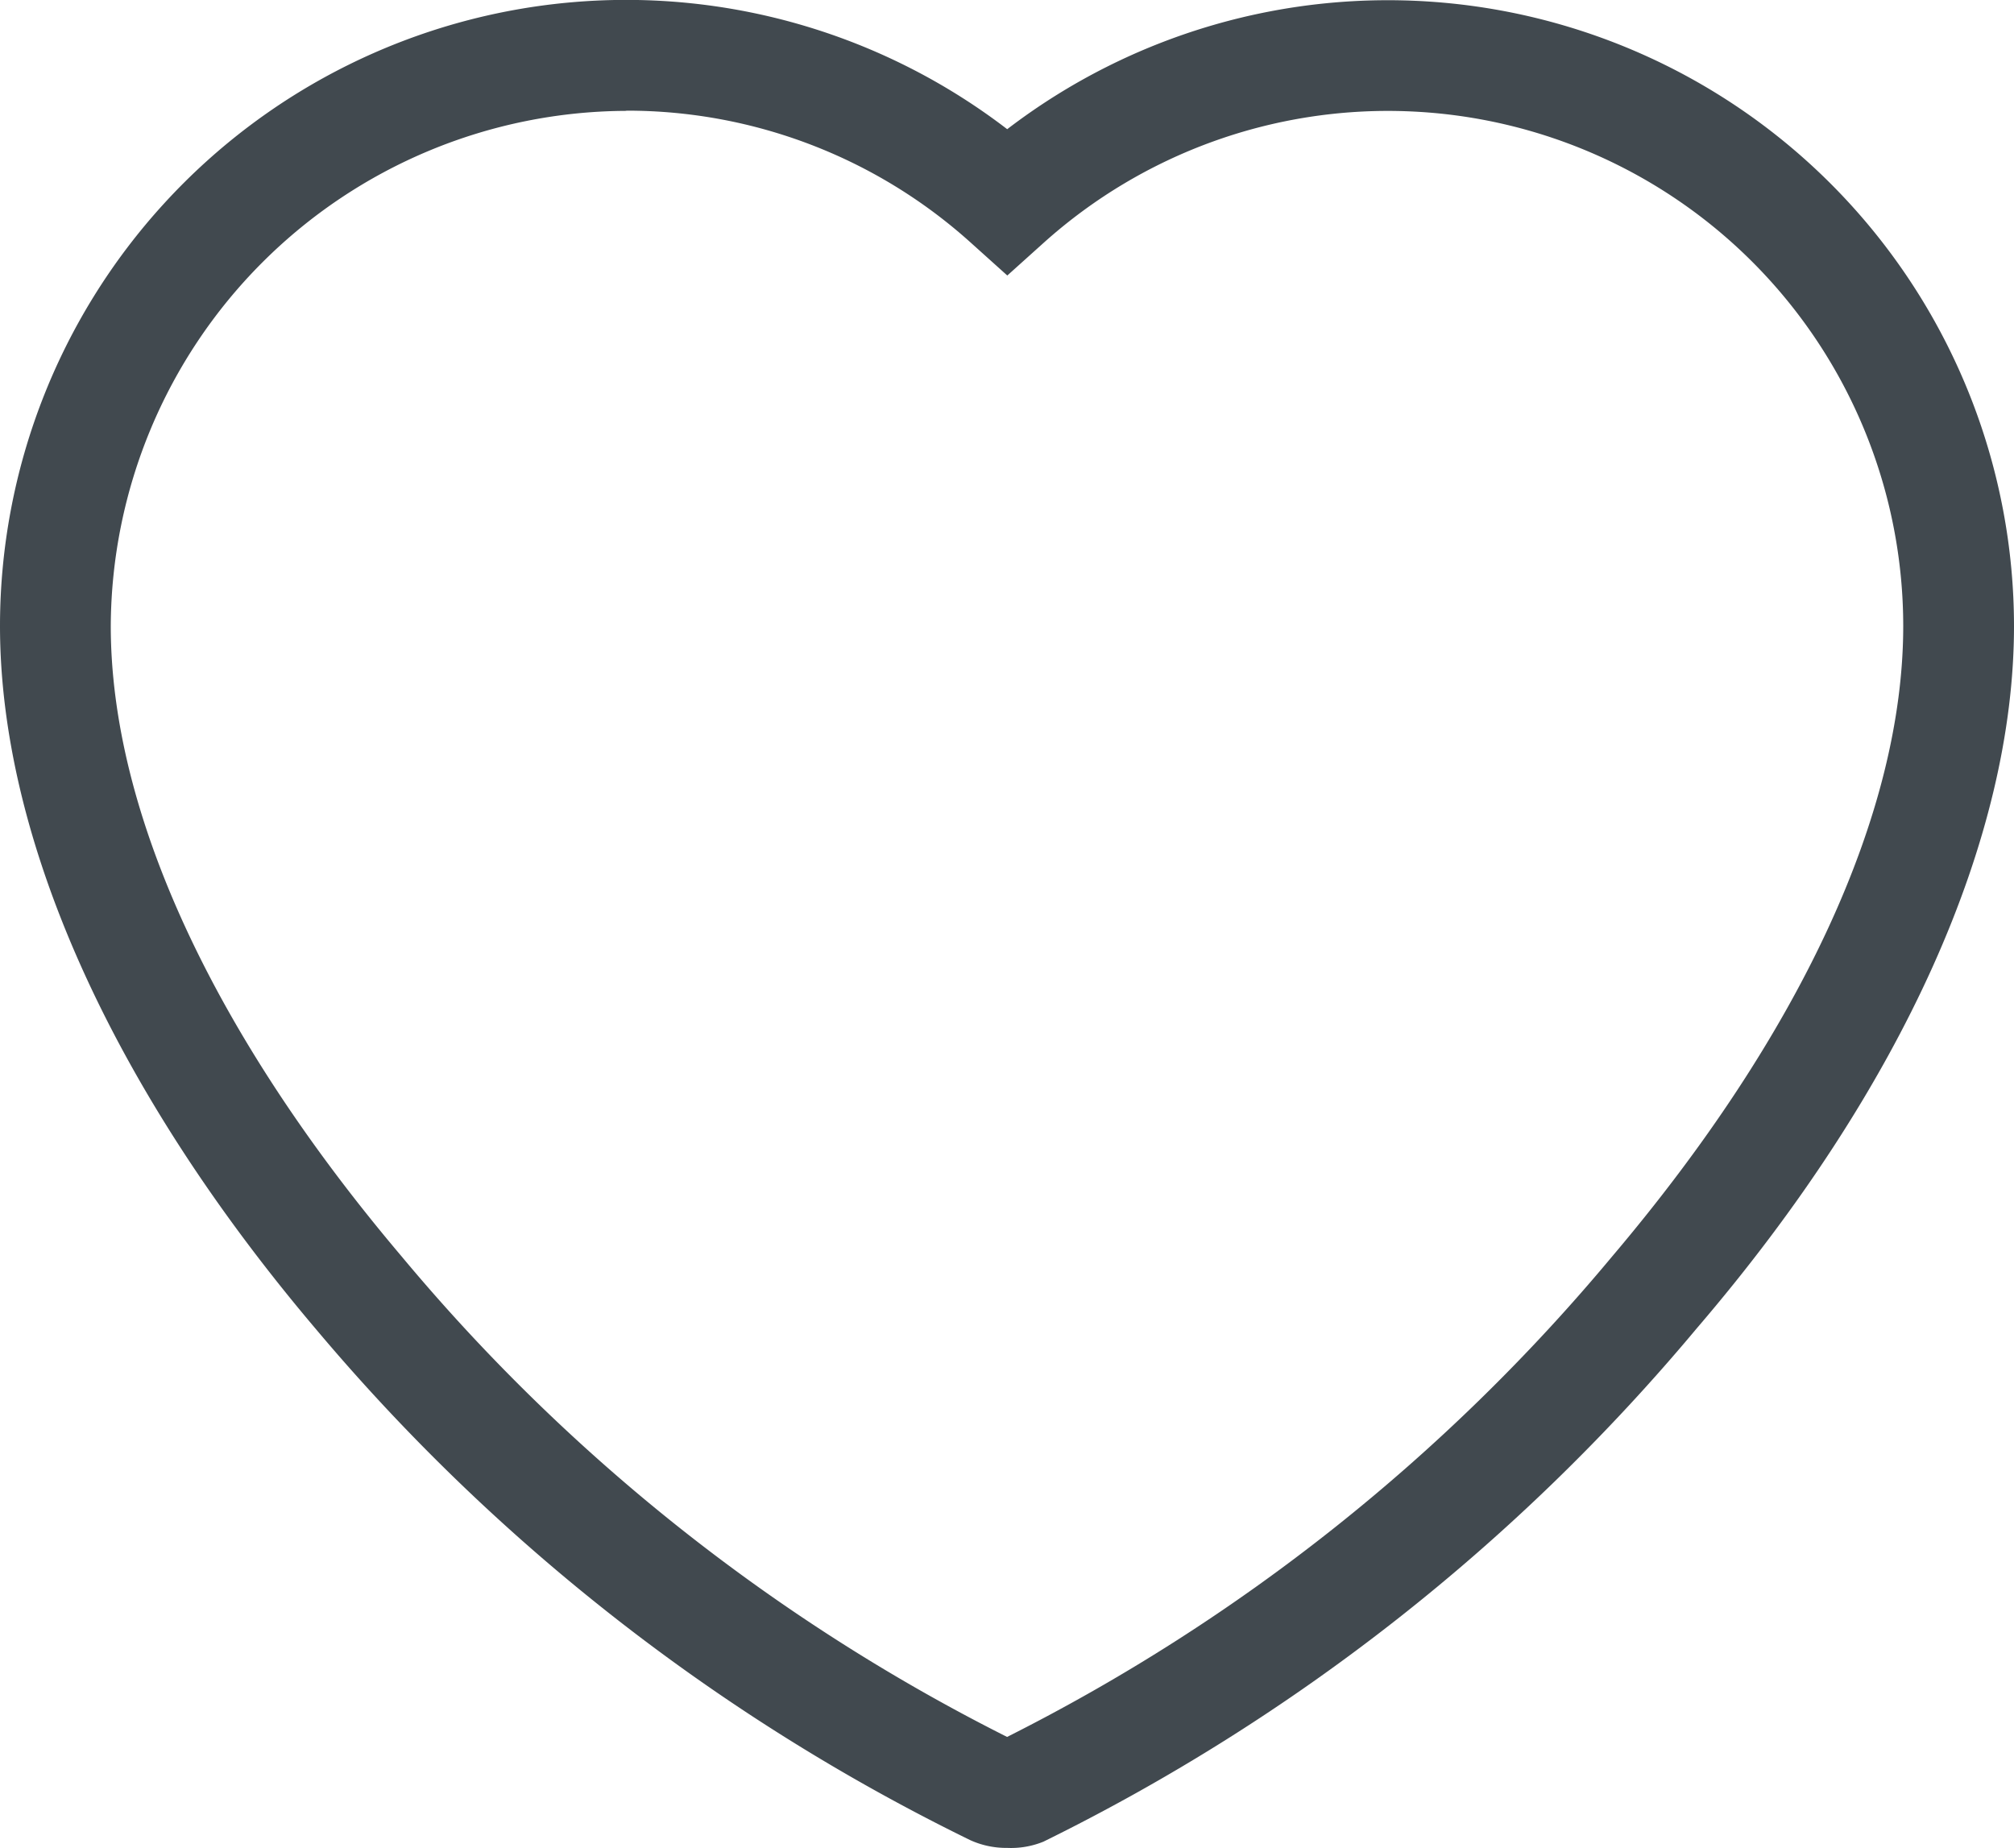 <svg id="Layer_2" data-name="Layer 2" xmlns="http://www.w3.org/2000/svg" viewBox="0 0 20 18.352"><defs><style>.cls-1{fill:#41494f}</style></defs><title>HealthLottery</title><path class="cls-1" d="M12.002 21.175a.863.863 0 0 1-.367-.077 19.894 19.894 0 0 1-6.486-5.061C3.101 13.625 2 11.144 2 9.04a6.218 6.218 0 0 1 10.002-4.933A6.218 6.218 0 0 1 22 9.041c0 2.107-1.101 4.584-3.15 6.974a19.883 19.883 0 0 1-6.488 5.098.855.855 0 0 1-.36.062zM8.218 3.925A5.139 5.139 0 0 0 3.1 9.04c0 1.857 1.024 4.06 2.889 6.262a18.837 18.837 0 0 0 6.012 4.771 18.83 18.83 0 0 0 6.008-4.771C19.875 13.1 20.9 10.898 20.9 9.04a5.117 5.117 0 0 0-8.53-3.81l-.367.33-.367-.33a5.098 5.098 0 0 0-3.417-1.307z" transform="translate(-2 -2.824)"/></svg>